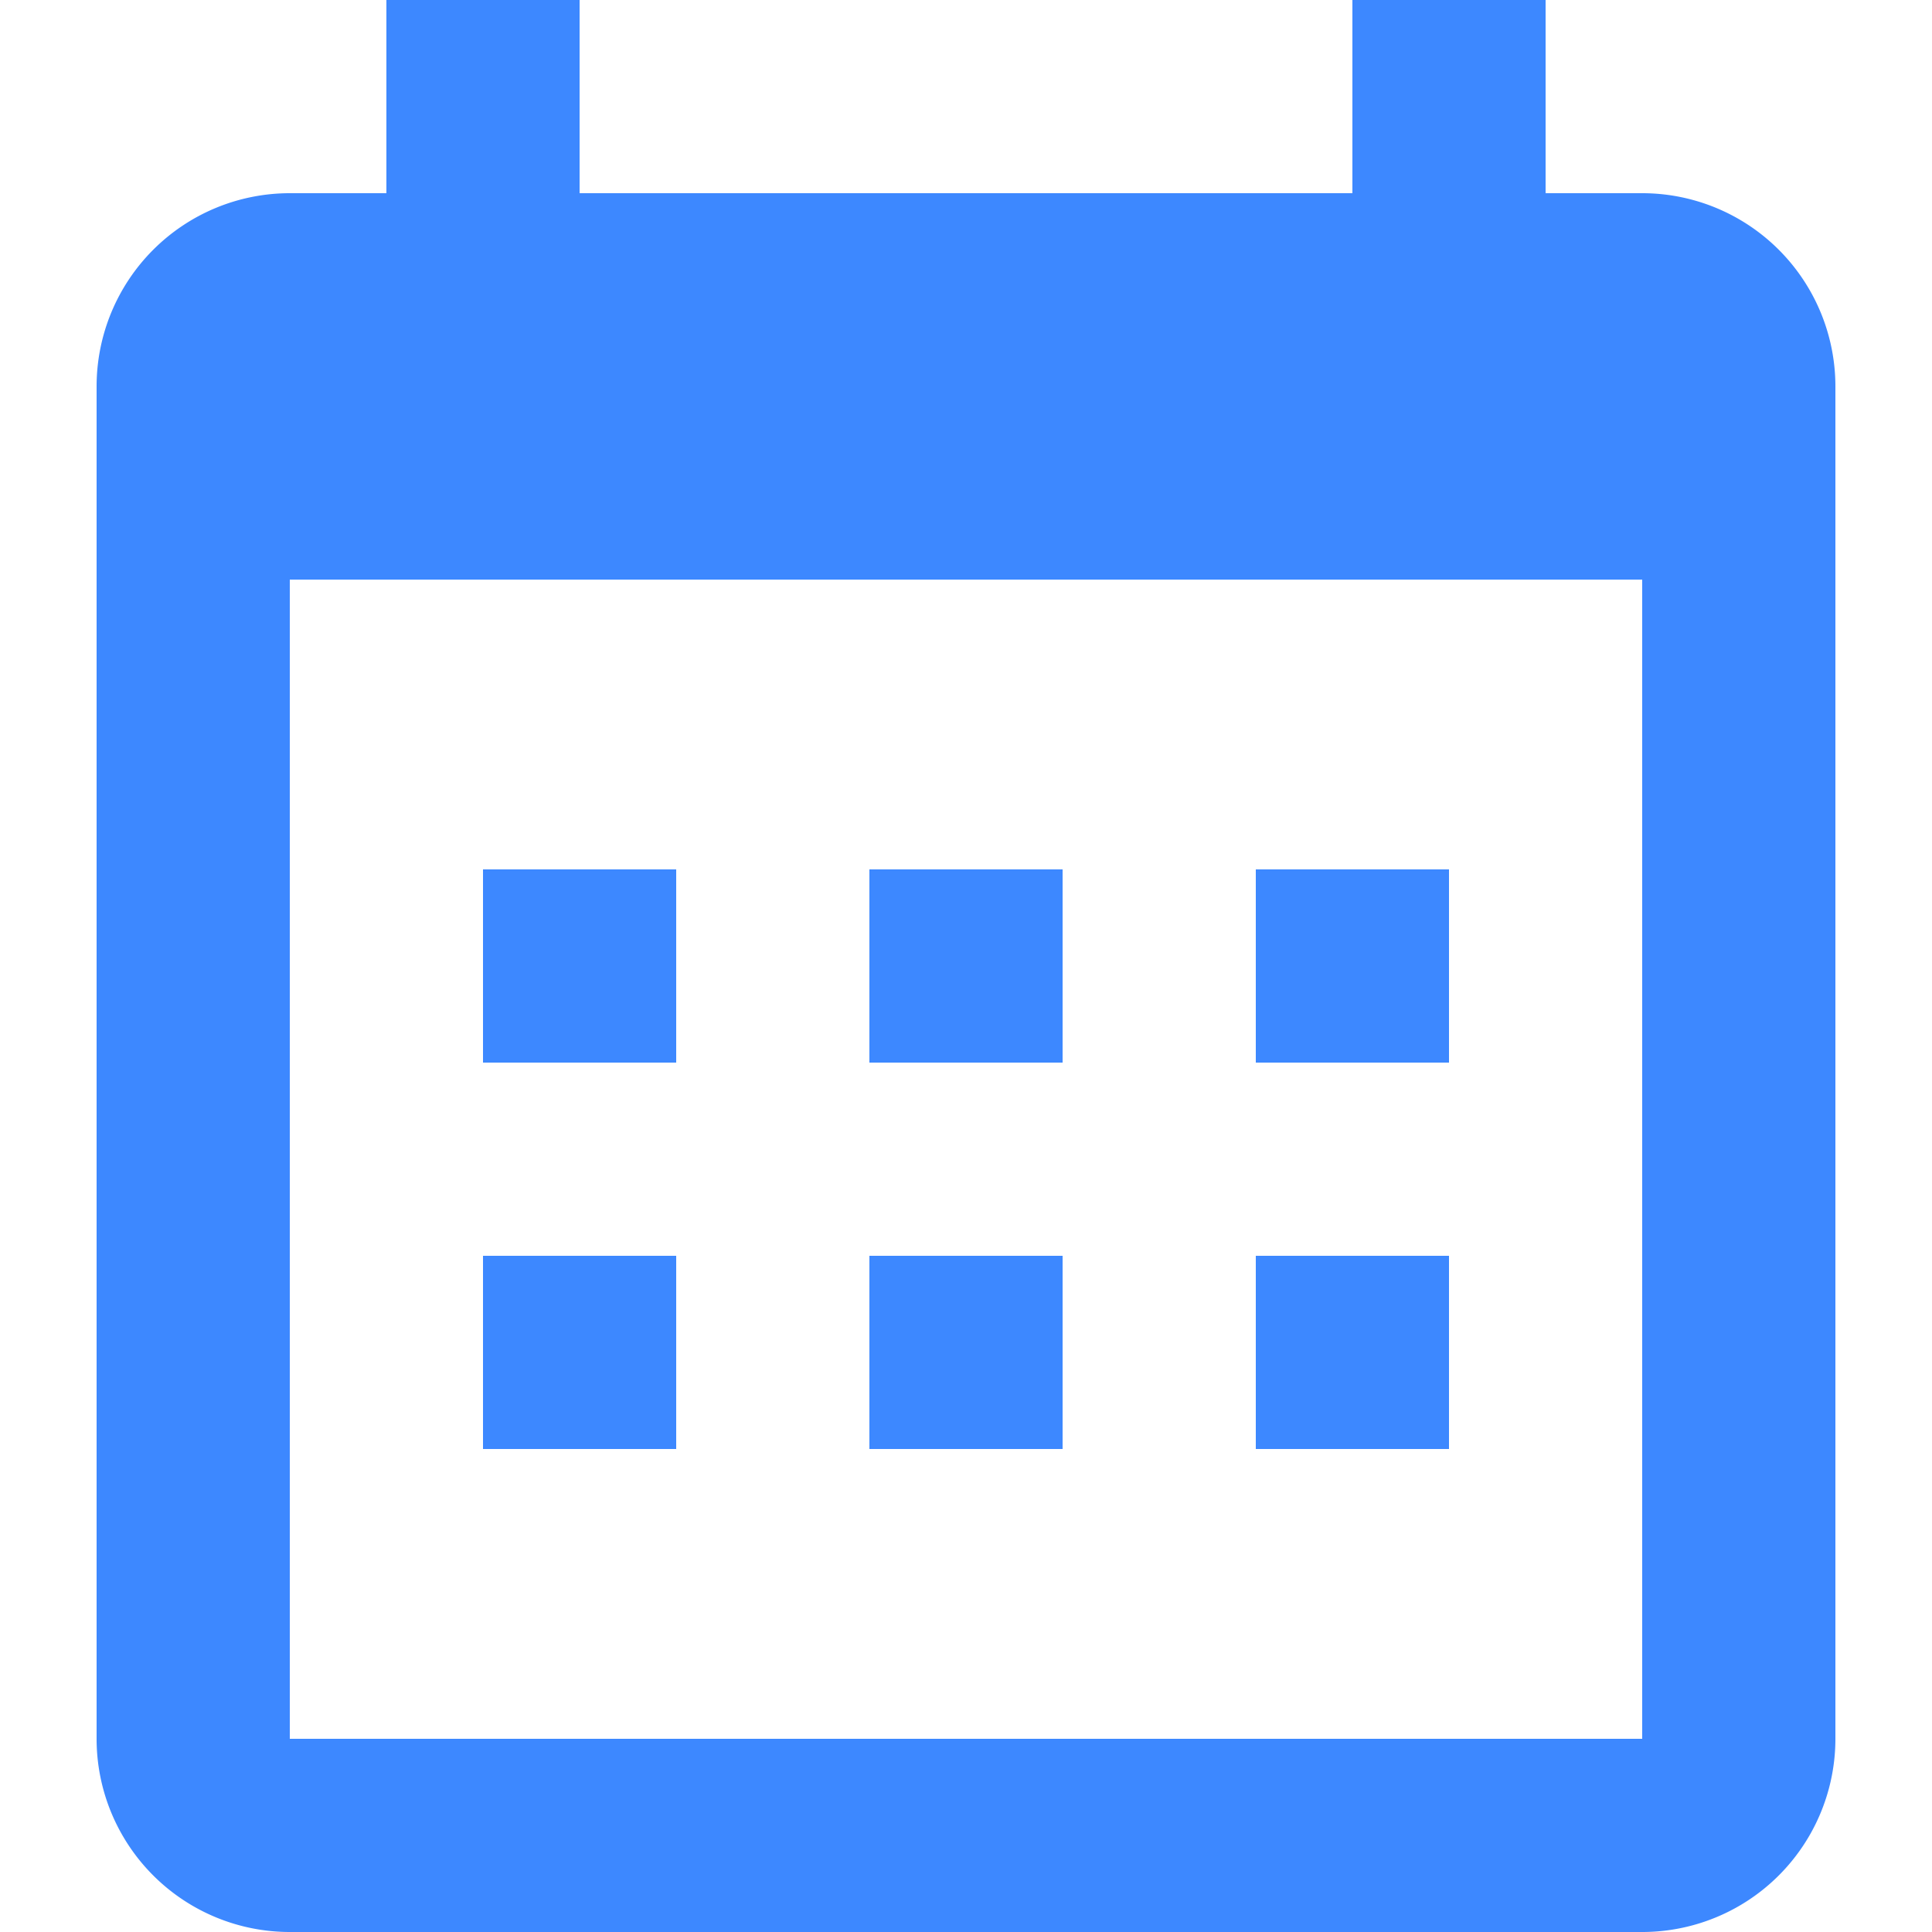 <svg width="10" height="10" fill="none" xmlns="http://www.w3.org/2000/svg">
    <path fill-rule="evenodd" clip-rule="evenodd"
        d="M3 1h4V0h1v1h.5a1 1 0 0 1 1 1v7a1 1 0 0 1-1 1h-7a1 1 0 0 1-1-1V2a1 1 0 0 1 1-1H2V0h1v1ZM1.5 3v6h7V3h-7Zm1 1.5h1v1h-1v-1Zm2 0h1v1h-1v-1Zm2 0h1v1h-1v-1Zm0 2h1v1h-1v-1Zm-2 0h1v1h-1v-1Zm-2 0h1v1h-1v-1Z"
        fill="#3D88FF" />
</svg>